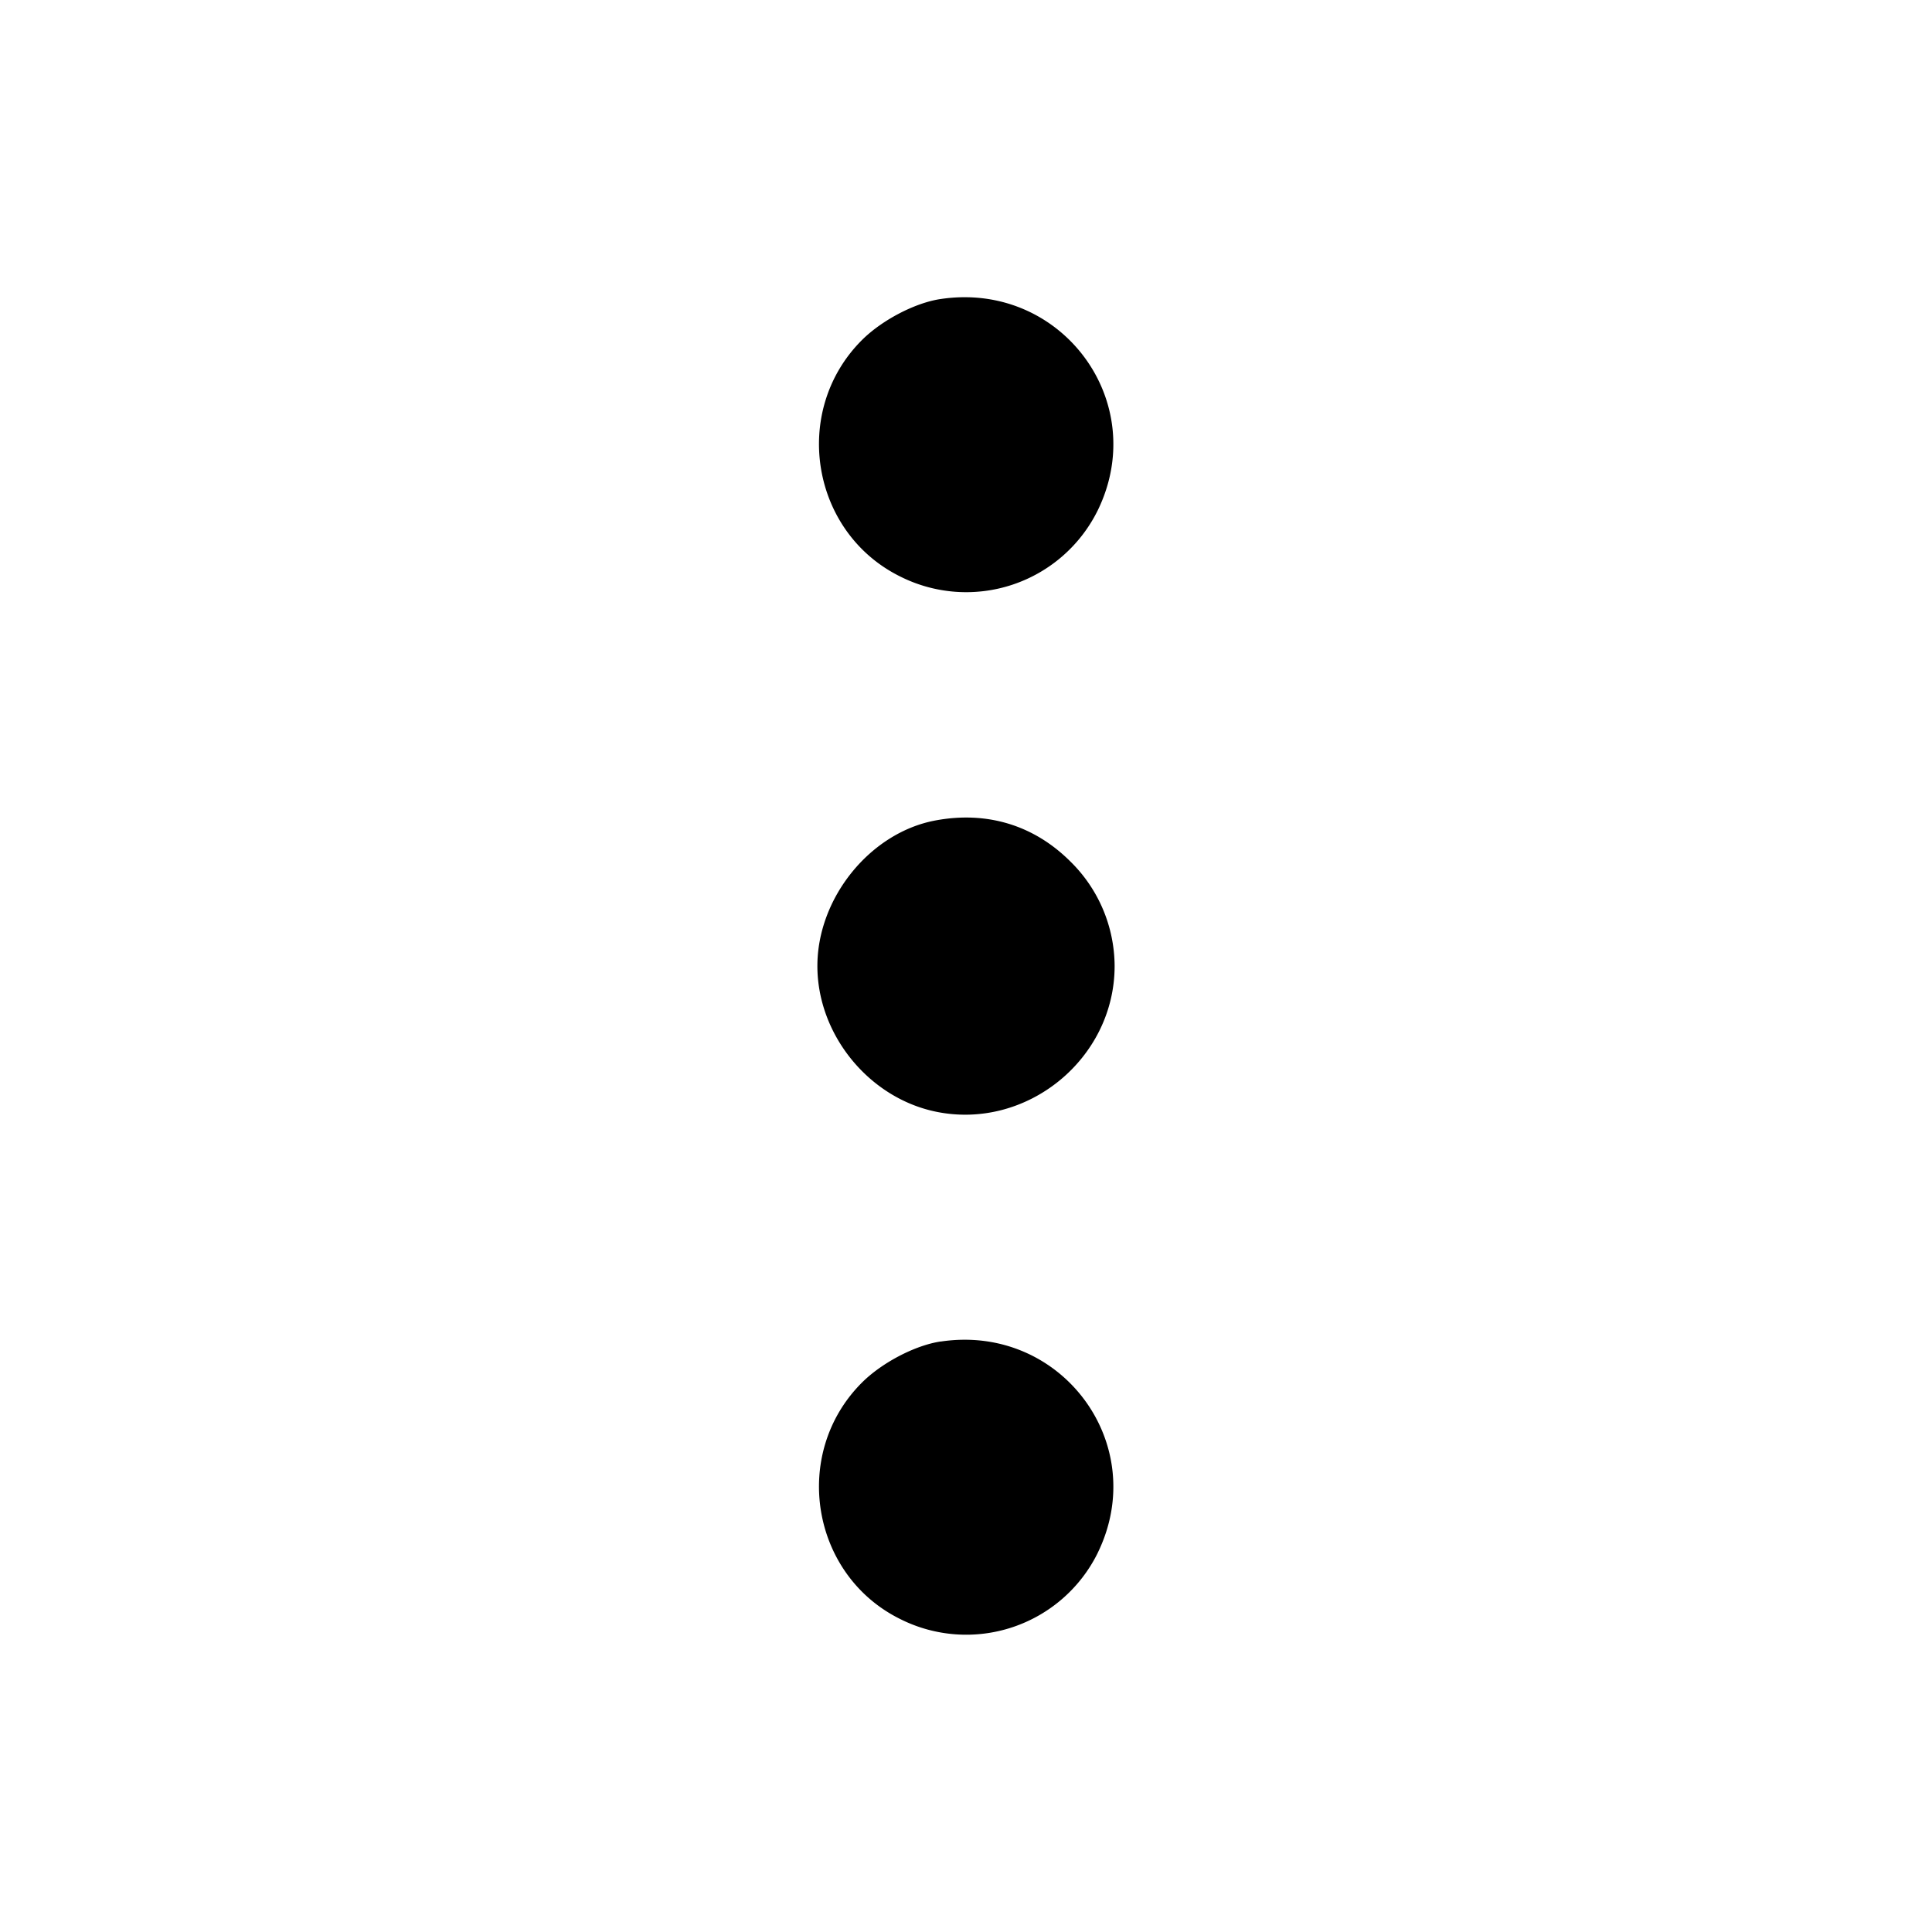 <svg xmlns="http://www.w3.org/2000/svg" width="26" height="26" fill="currentColor" class="sym sym-dots-vertical-solid" viewBox="0 0 26 26">
  <path d="M12.66 4.024c-.345.05-.795.286-1.063.555-.953.955-.684 2.59.523 3.182a1.974 1.974 0 0 0 2.648-.883l.005-.01c.714-1.464-.491-3.086-2.113-2.844m-.08 7.019C11.707 11.21 11 12.085 11 13c0 .922.69 1.772 1.592 1.96C13.816 15.215 15 14.25 15 13a1.98 1.98 0 0 0-.596-1.407c-.491-.49-1.127-.683-1.824-.55m.08 7.01c-.345.051-.795.287-1.063.556-.953.955-.684 2.59.523 3.182a1.974 1.974 0 0 0 2.648-.883l.005-.011c.714-1.463-.491-3.086-2.113-2.843"/>
</svg>